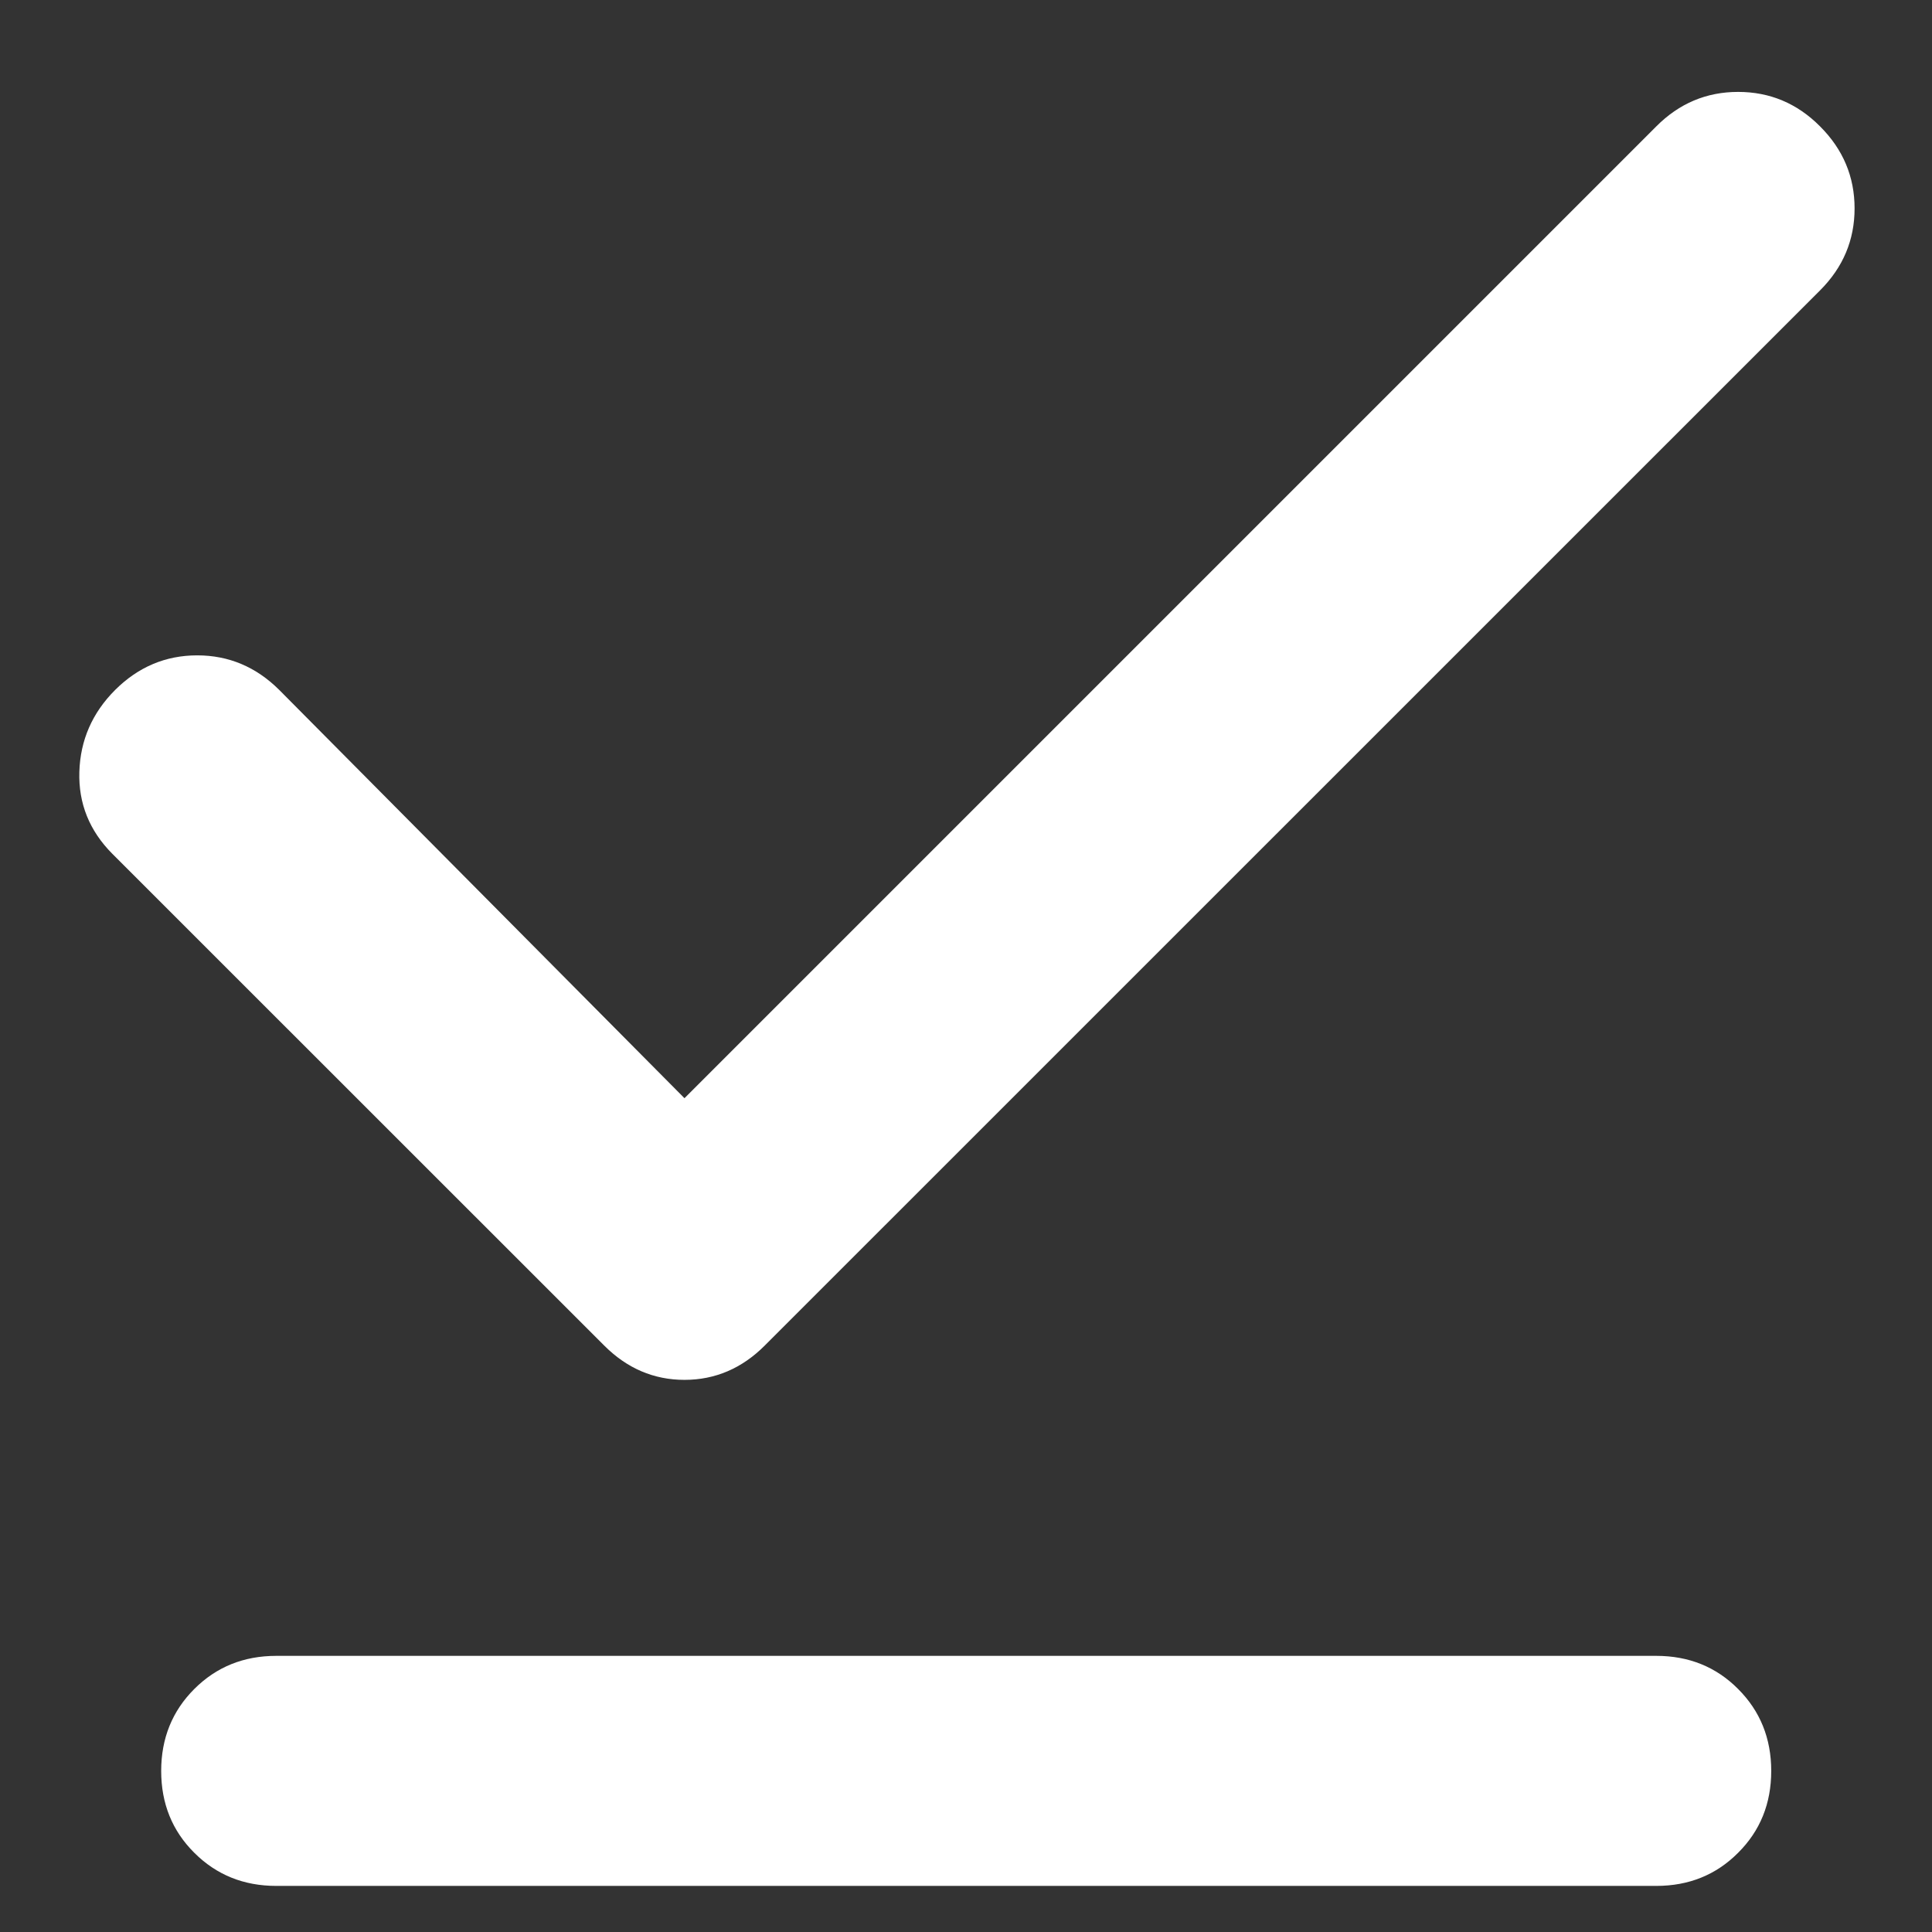 <svg width="14" height="14" viewBox="0 0 14 14" fill="none" xmlns="http://www.w3.org/2000/svg">
<rect x="0" y="0" width="14" height="14" fill="#333333" stroke="none"/>
<path d="M4.96 7.958L12.002 0.916C12.168 0.749 12.366 0.666 12.595 0.666C12.825 0.666 13.023 0.749 13.189 0.916C13.356 1.083 13.439 1.281 13.439 1.51C13.439 1.739 13.356 1.937 13.189 2.104L5.543 9.749C5.377 9.916 5.182 9.999 4.96 9.999C4.738 9.999 4.543 9.916 4.377 9.749L0.814 6.187C0.648 6.02 0.568 5.822 0.575 5.593C0.582 5.364 0.668 5.166 0.835 4.999C1.002 4.833 1.2 4.749 1.429 4.749C1.658 4.749 1.856 4.833 2.023 4.999L4.96 7.958ZM2.002 13.666C1.766 13.666 1.568 13.586 1.408 13.426C1.248 13.267 1.168 13.069 1.168 12.833C1.168 12.597 1.248 12.399 1.408 12.239C1.568 12.079 1.766 11.999 2.002 11.999H12.002C12.238 11.999 12.436 12.079 12.595 12.239C12.755 12.399 12.835 12.597 12.835 12.833C12.835 13.069 12.755 13.267 12.595 13.426C12.436 13.586 12.238 13.666 12.002 13.666H2.002Z" fill="white"/>
</svg>
